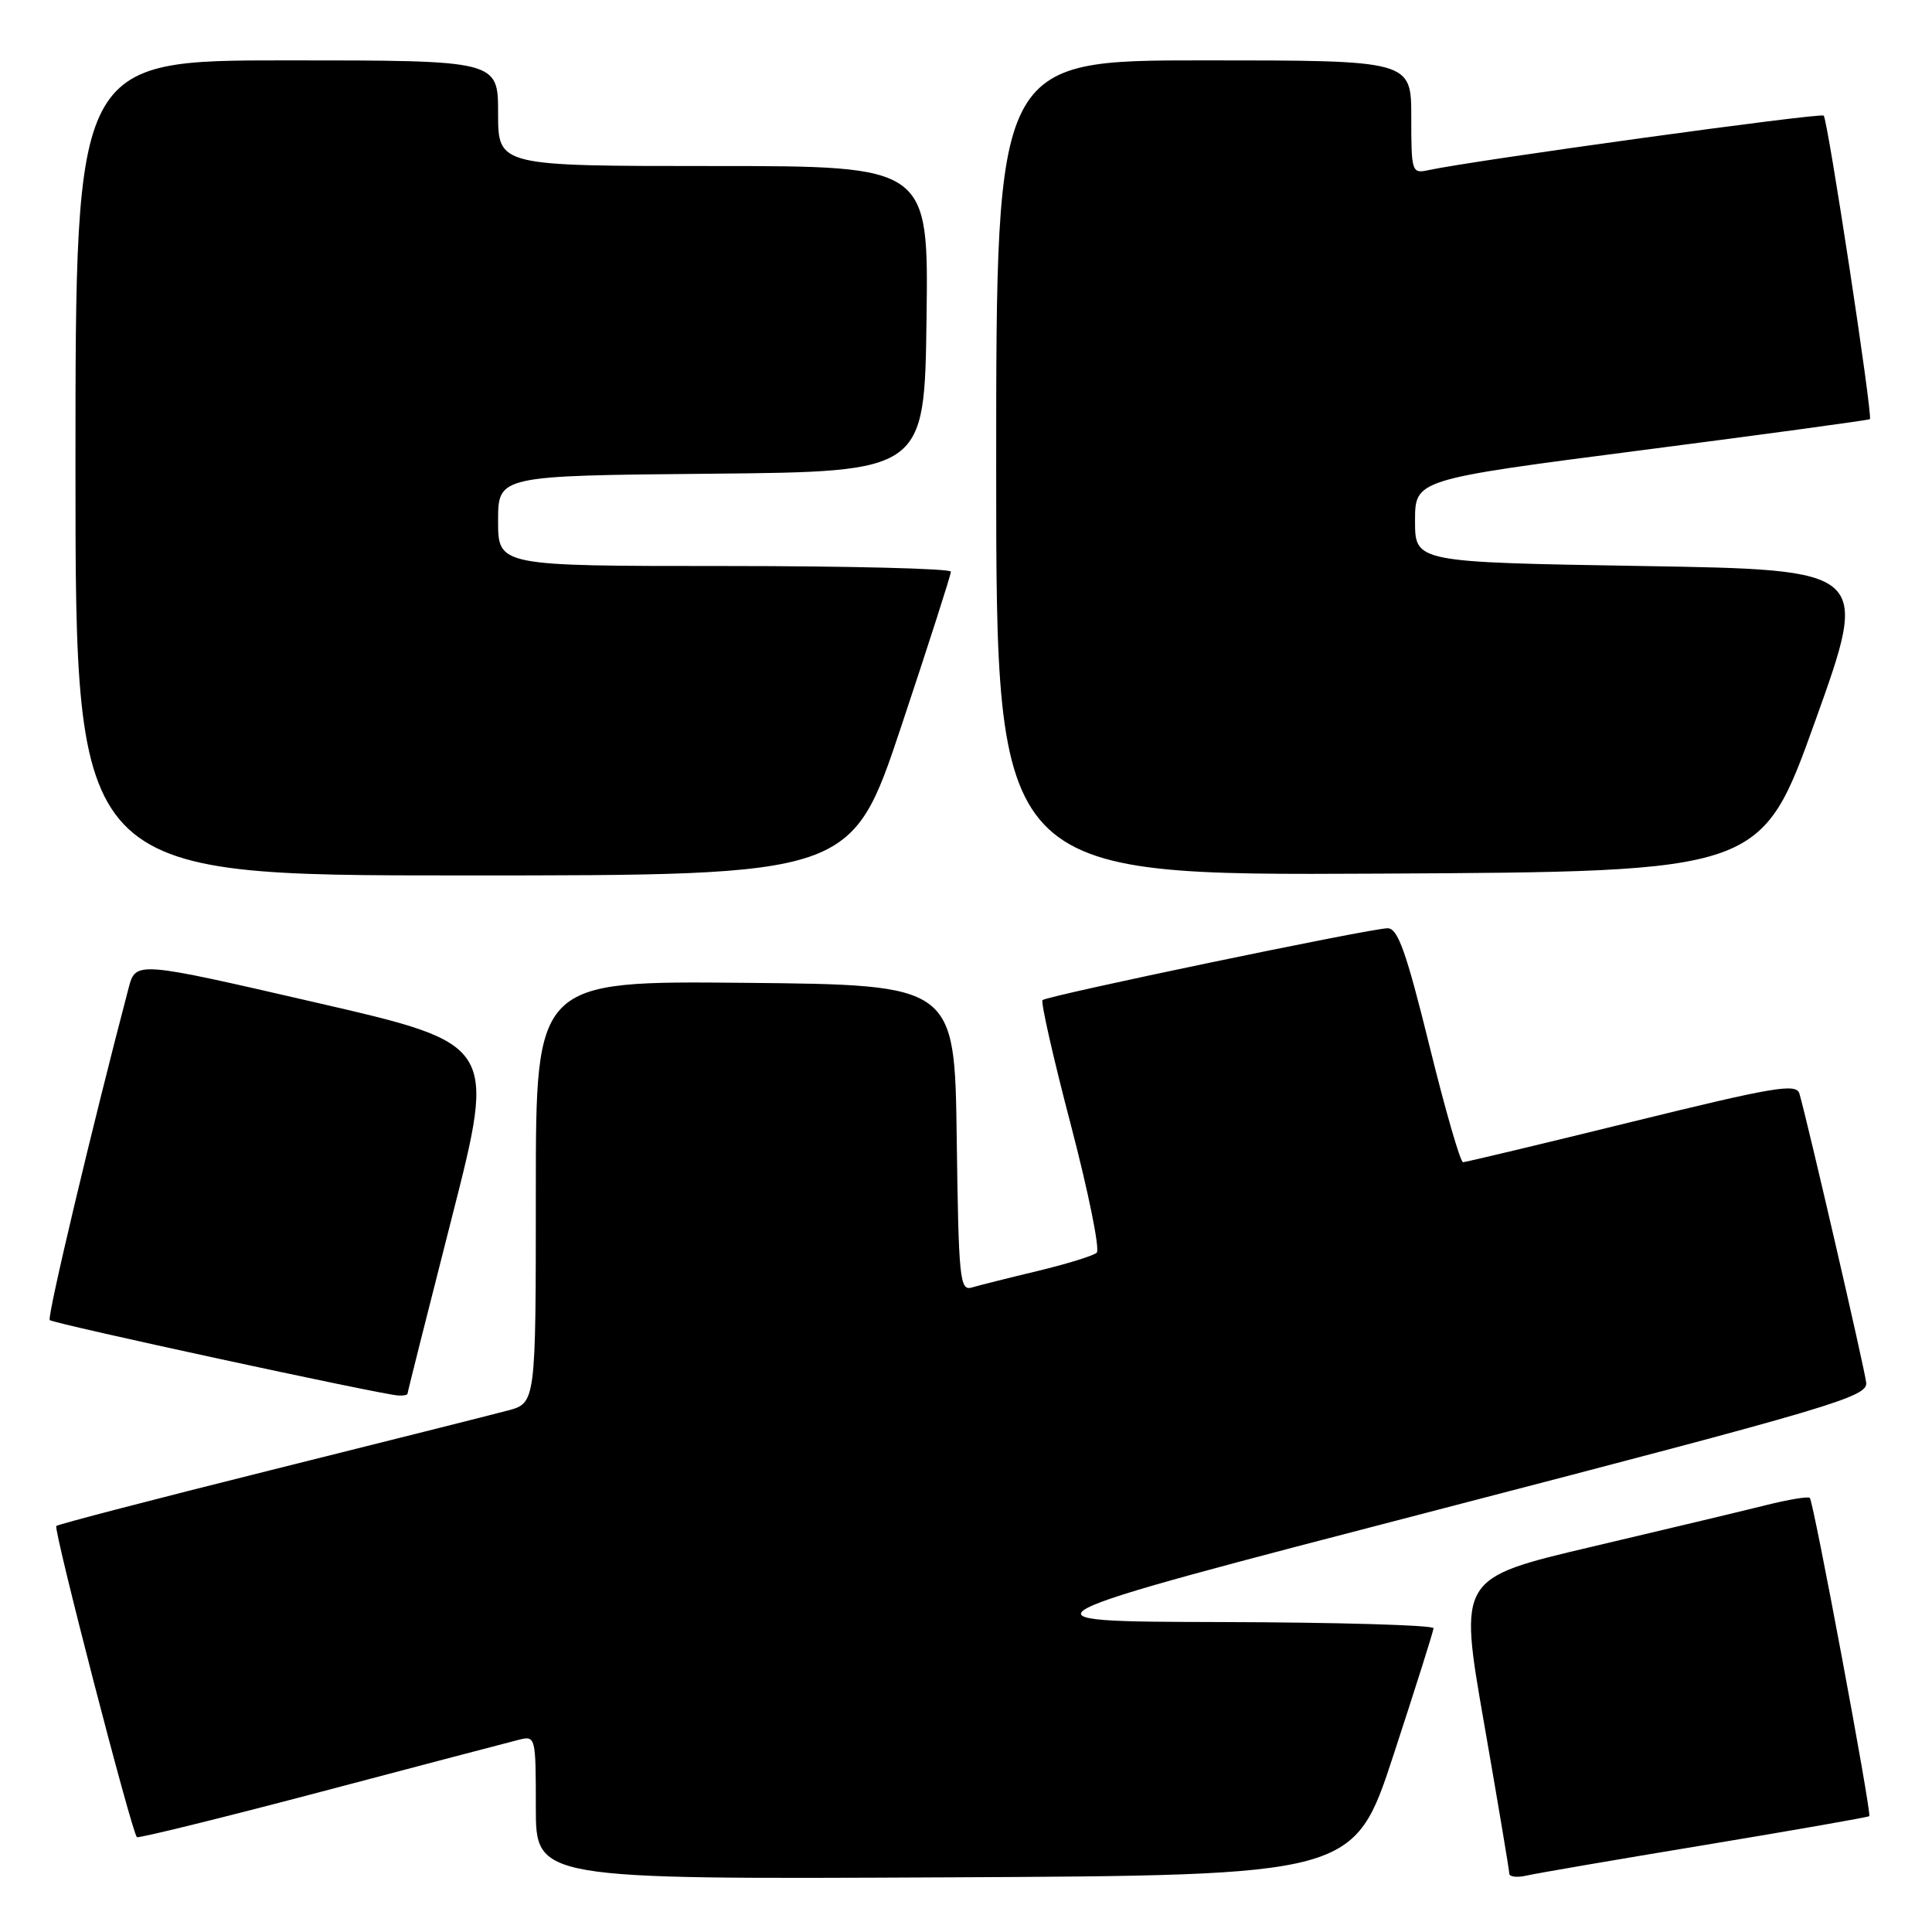 <?xml version="1.0" encoding="UTF-8" standalone="no"?>
<!DOCTYPE svg PUBLIC "-//W3C//DTD SVG 1.1//EN" "http://www.w3.org/Graphics/SVG/1.1/DTD/svg11.dtd" >
<svg xmlns="http://www.w3.org/2000/svg" xmlns:xlink="http://www.w3.org/1999/xlink" version="1.1" viewBox="0 0 256 256">
 <g >
 <path fill="currentColor"
d=" M 184.66 232.50 C 187.54 223.70 189.93 216.16 189.95 215.75 C 189.98 215.34 177.29 214.97 161.75 214.93 C 133.50 214.86 133.50 214.86 190.50 200.06 C 243.03 186.41 247.48 185.09 247.28 183.21 C 247.08 181.36 239.52 148.66 238.43 144.90 C 238.02 143.52 235.10 144.01 216.23 148.65 C 204.28 151.59 194.21 153.99 193.86 154.00 C 193.50 154.00 191.49 147.03 189.39 138.50 C 186.34 126.14 185.22 123.00 183.88 123.00 C 181.64 123.00 138.73 131.94 138.14 132.52 C 137.89 132.78 139.58 140.25 141.91 149.12 C 144.23 158.00 145.77 165.59 145.32 165.99 C 144.87 166.40 141.35 167.48 137.50 168.41 C 133.65 169.33 129.72 170.32 128.77 170.60 C 127.18 171.08 127.02 169.52 126.77 150.81 C 126.50 130.50 126.50 130.50 98.75 130.23 C 71.00 129.97 71.00 129.97 71.00 157.95 C 71.00 185.92 71.00 185.92 67.25 186.91 C 65.19 187.46 50.98 191.03 35.69 194.85 C 20.39 198.67 7.69 201.98 7.46 202.20 C 7.05 202.62 17.46 242.83 18.14 243.43 C 18.34 243.61 29.30 240.91 42.50 237.43 C 55.70 233.94 67.51 230.84 68.75 230.53 C 70.97 229.97 71.00 230.11 71.00 239.49 C 71.00 249.02 71.00 249.02 125.21 248.76 C 179.42 248.50 179.42 248.50 184.66 232.50 Z  M 225.97 244.46 C 237.77 242.50 247.55 240.79 247.69 240.65 C 248.03 240.31 240.31 198.98 239.81 198.48 C 239.59 198.26 236.96 198.70 233.96 199.45 C 230.96 200.20 220.58 202.68 210.89 204.96 C 193.29 209.11 193.29 209.11 196.64 228.30 C 198.48 238.86 199.99 247.85 199.99 248.27 C 200.00 248.69 201.01 248.81 202.25 248.53 C 203.49 248.24 214.16 246.41 225.97 244.46 Z  M 54.00 184.67 C 54.00 184.49 56.64 173.99 59.87 161.34 C 65.74 138.34 65.74 138.34 41.86 132.84 C 17.99 127.34 17.99 127.34 17.04 130.92 C 12.25 149.14 6.21 174.54 6.59 174.92 C 7.04 175.38 50.29 184.74 52.75 184.91 C 53.44 184.96 54.00 184.85 54.00 184.67 Z  M 119.42 96.25 C 123.04 85.39 126.00 76.16 126.00 75.75 C 126.00 75.34 112.50 75.00 96.00 75.00 C 66.00 75.00 66.00 75.00 66.00 69.02 C 66.00 63.03 66.00 63.03 94.25 62.77 C 122.50 62.50 122.50 62.50 122.77 42.25 C 123.04 22.00 123.04 22.00 94.52 22.00 C 66.00 22.00 66.00 22.00 66.00 15.00 C 66.00 8.00 66.00 8.00 38.00 8.00 C 10.00 8.00 10.00 8.00 10.00 62.00 C 10.00 116.00 10.00 116.00 61.42 116.00 C 112.83 116.00 112.83 116.00 119.42 96.25 Z  M 240.54 95.50 C 247.71 75.50 247.71 75.50 217.60 75.00 C 187.50 74.50 187.50 74.50 187.50 69.02 C 187.50 63.54 187.50 63.54 217.50 59.66 C 234.00 57.53 247.62 55.67 247.77 55.54 C 248.18 55.17 242.19 15.86 241.65 15.32 C 241.24 14.91 195.14 21.27 189.25 22.55 C 187.07 23.02 187.00 22.79 187.00 15.52 C 187.00 8.00 187.00 8.00 159.50 8.00 C 132.00 8.00 132.00 8.00 132.00 62.01 C 132.00 116.02 132.00 116.02 182.68 115.76 C 233.37 115.50 233.37 115.50 240.54 95.50 Z "/>
</g>
</svg>